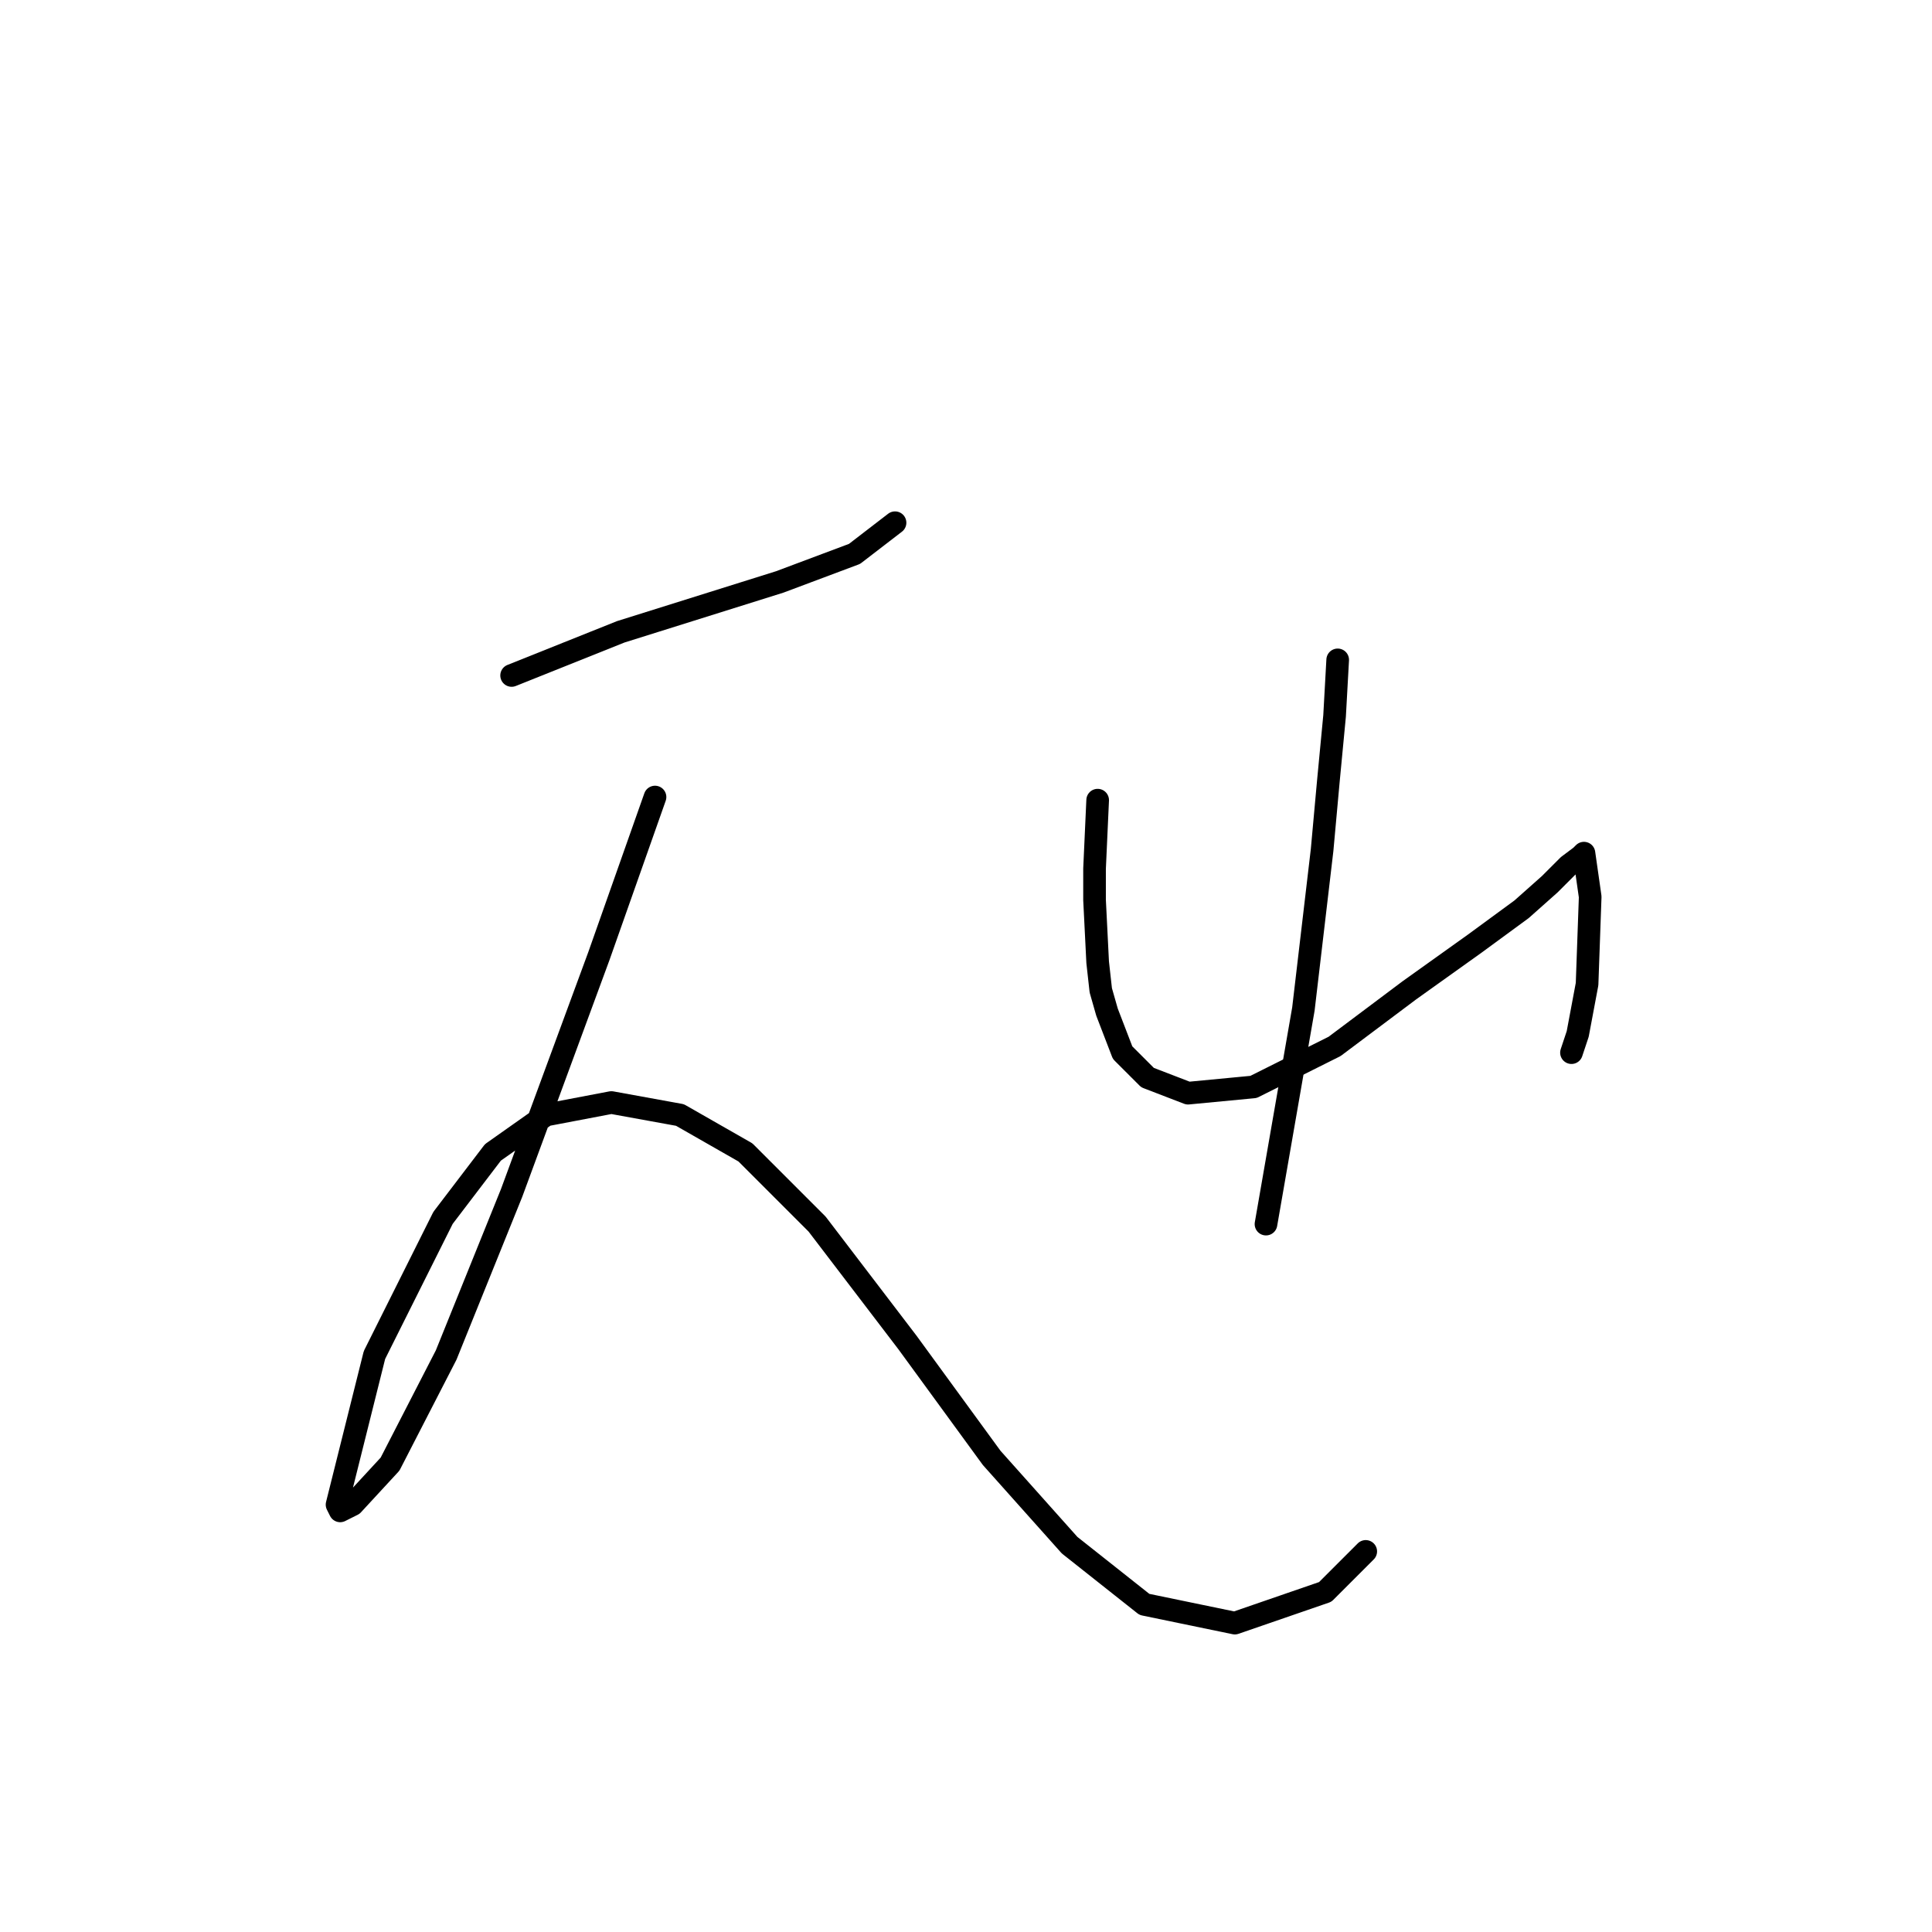 <?xml version="1.0" standalone="no"?>
    <svg width="256" height="256" xmlns="http://www.w3.org/2000/svg" version="1.1">
    <polyline stroke="black" stroke-width="3" stroke-linecap="round" fill="transparent" stroke-linejoin="round" points="67.792 89.503 82.249 83.72 103.315 77.111 113.228 73.394 118.597 69.263 118.597 69.263 " />
        <polyline stroke="black" stroke-width="3" stroke-linecap="round" fill="transparent" stroke-linejoin="round" points="86.793 105.612 79.358 126.677 67.792 158.069 59.118 179.548 51.683 194.004 46.727 199.374 45.075 200.2 44.661 199.374 49.618 179.548 58.705 161.373 65.314 152.699 72.336 147.743 81.01 146.091 90.097 147.743 98.771 152.699 108.271 162.2 120.25 177.895 131.402 193.178 141.728 204.744 151.641 212.592 163.62 215.07 175.598 210.939 180.968 205.57 180.968 205.57 " />
        <polyline stroke="black" stroke-width="3" stroke-linecap="round" fill="transparent" stroke-linejoin="round" points="145.446 106.025 145.033 115.112 145.033 119.242 145.446 127.503 145.859 131.221 146.685 134.112 148.75 139.482 152.055 142.786 157.424 144.851 166.098 144.025 176.838 138.656 186.751 131.221 195.425 125.025 201.621 120.481 205.338 117.177 207.816 114.699 209.469 113.46 209.882 113.047 210.708 118.829 210.295 130.395 209.055 137.003 208.229 139.482 208.229 139.482 " />
        <polyline stroke="black" stroke-width="3" stroke-linecap="round" fill="transparent" stroke-linejoin="round" points="177.251 87.437 176.838 94.872 176.011 103.546 175.185 112.633 172.707 133.699 167.75 162.2 167.75 162.2 " />
        </svg>